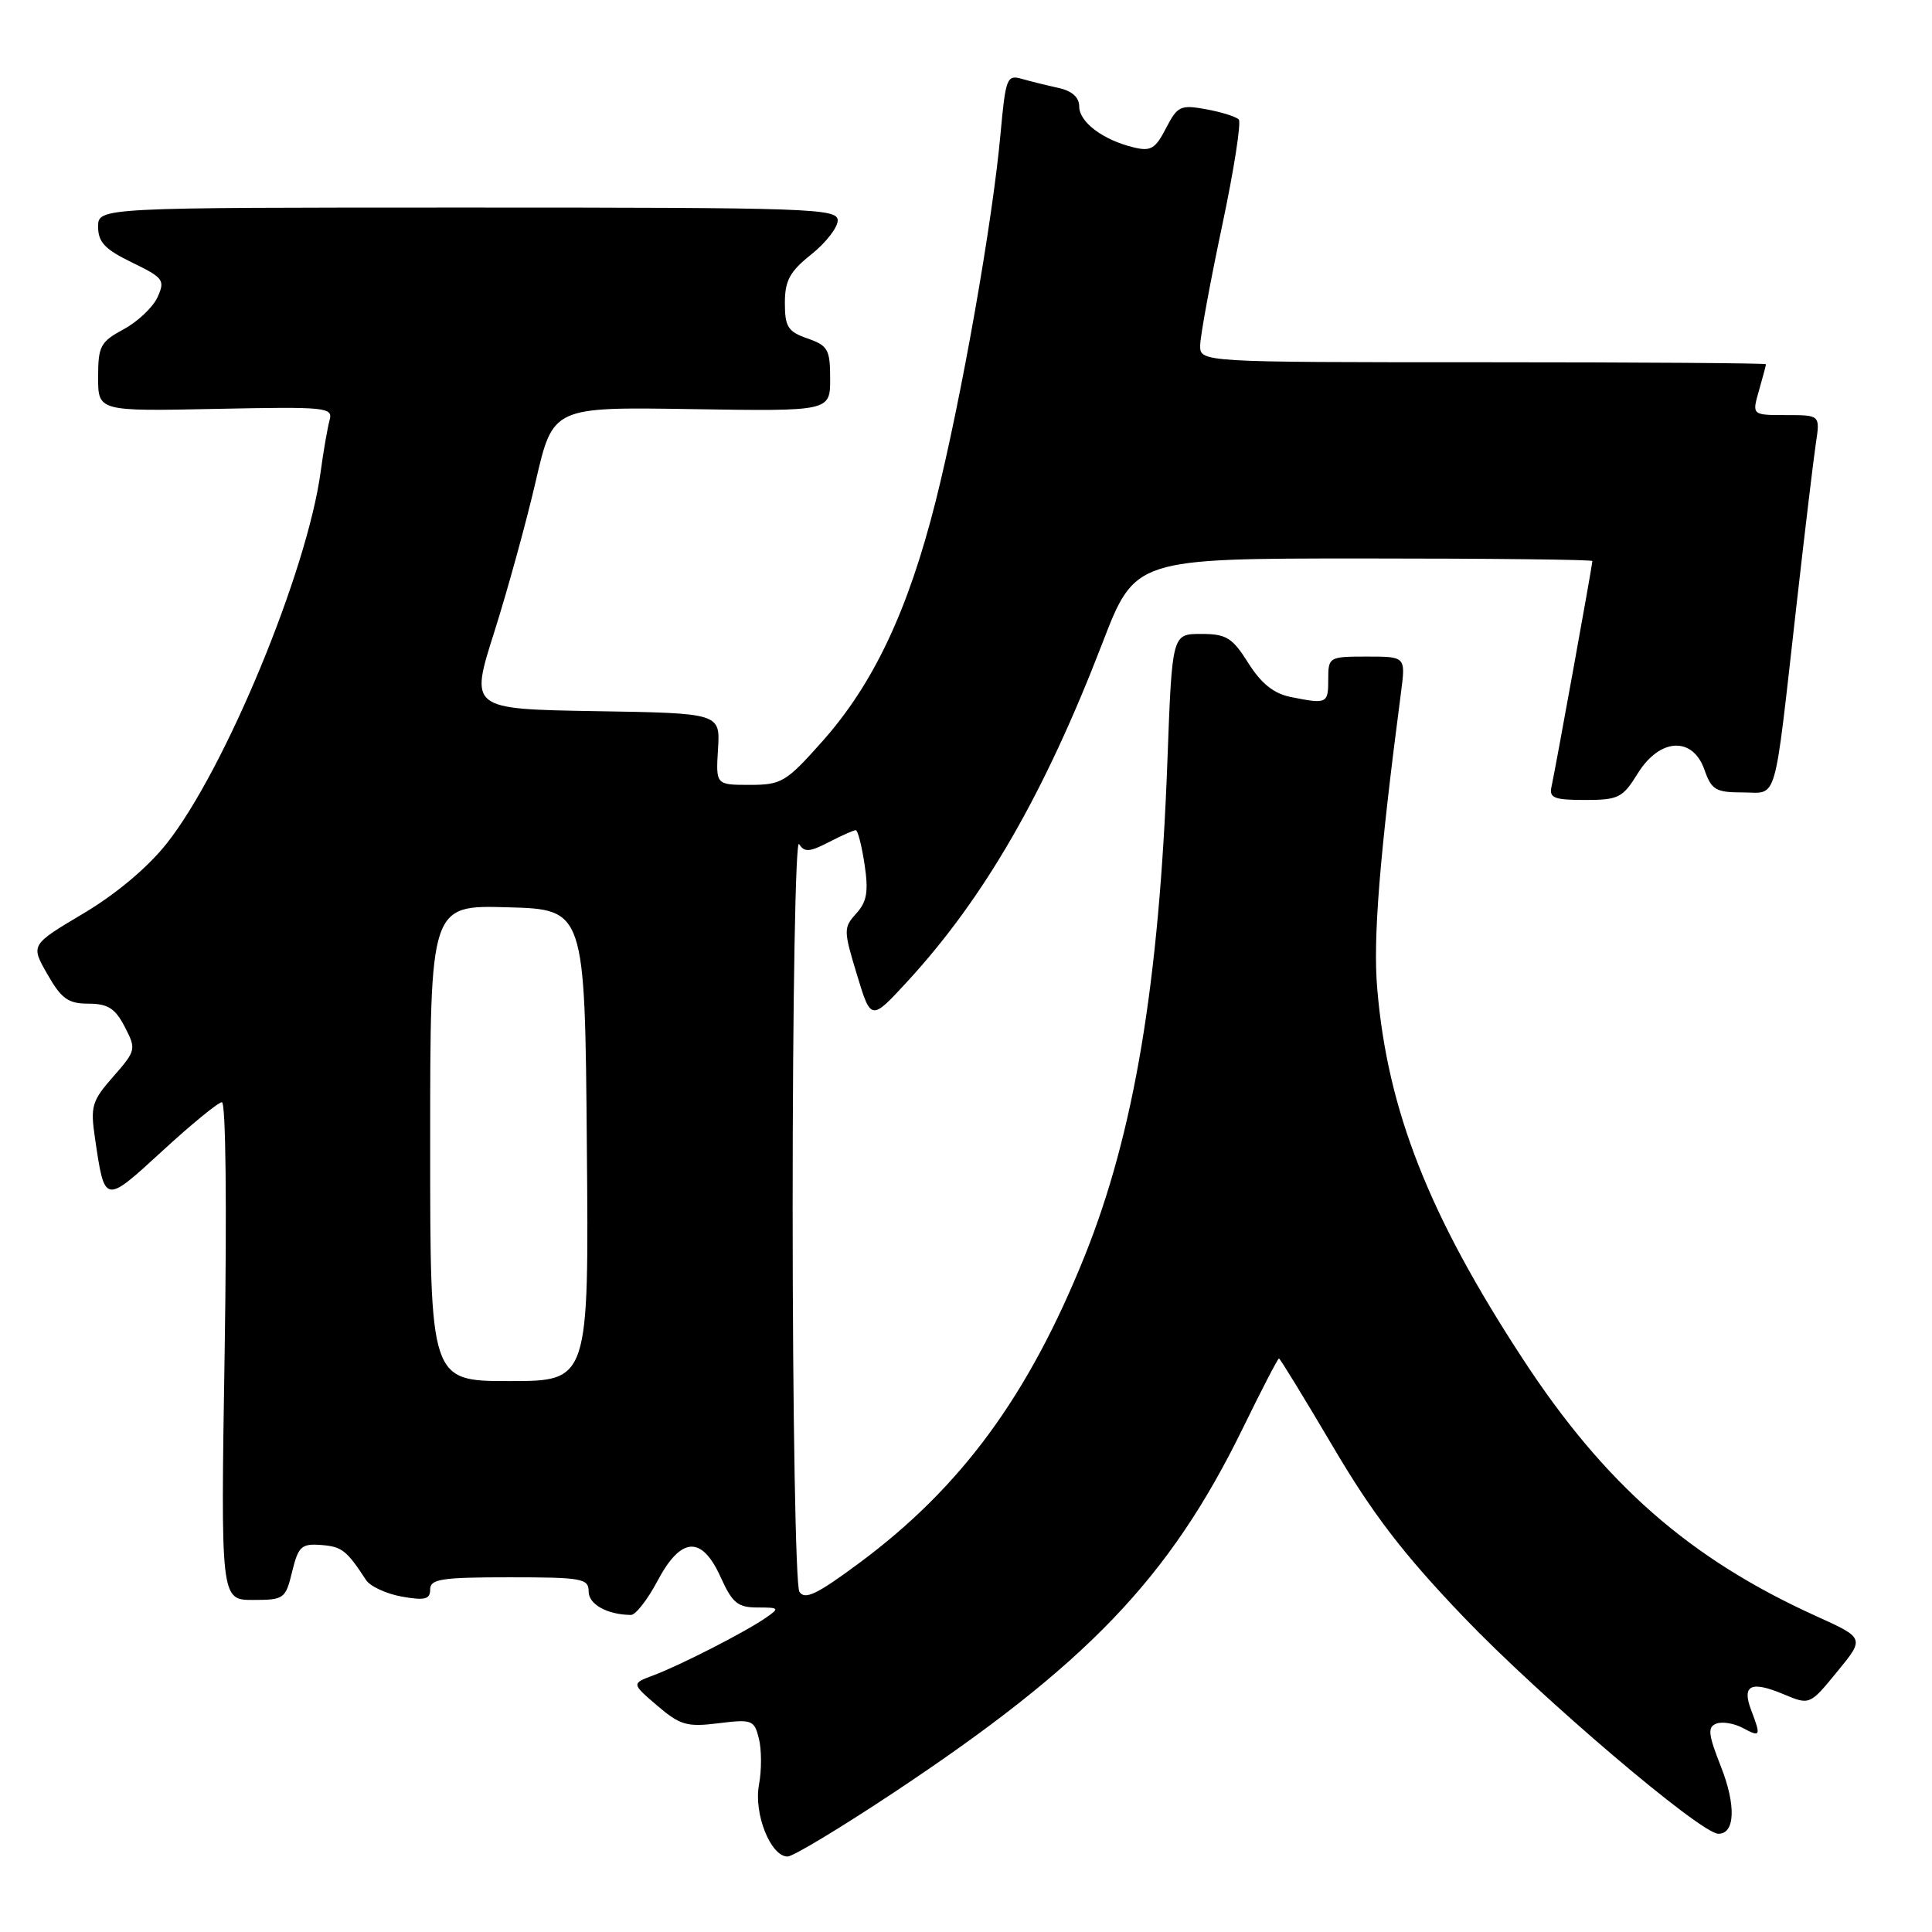 <?xml version="1.0" encoding="UTF-8" standalone="no"?>
<!DOCTYPE svg PUBLIC "-//W3C//DTD SVG 1.1//EN" "http://www.w3.org/Graphics/SVG/1.1/DTD/svg11.dtd" >
<svg xmlns="http://www.w3.org/2000/svg" xmlns:xlink="http://www.w3.org/1999/xlink" version="1.1" viewBox="0 0 256 256">
 <g >
 <path fill="currentColor"
d=" M 118.37 237.56 C 144.02 220.54 154.96 209.13 164.68 189.25 C 167.16 184.16 169.32 180.00 169.47 180.00 C 169.61 180.00 172.83 185.26 176.62 191.68 C 181.89 200.63 185.94 205.91 193.97 214.30 C 204.18 224.96 225.32 242.95 227.68 242.98 C 229.91 243.02 230.06 239.23 228.03 234.08 C 226.34 229.79 226.24 228.85 227.42 228.39 C 228.20 228.09 229.78 228.35 230.92 228.96 C 233.29 230.23 233.36 230.08 232.04 226.60 C 230.78 223.29 231.99 222.68 236.30 224.48 C 239.80 225.95 239.80 225.95 243.44 221.50 C 247.09 217.06 247.09 217.06 240.62 214.13 C 223.90 206.55 212.63 196.67 201.79 180.08 C 189.31 161.00 183.85 147.11 182.49 131.00 C 181.92 124.36 182.79 113.53 185.64 91.75 C 186.26 87.00 186.26 87.00 181.13 87.00 C 176.10 87.00 176.00 87.06 176.00 90.00 C 176.00 93.24 175.84 93.32 171.05 92.36 C 168.79 91.91 167.13 90.59 165.41 87.86 C 163.28 84.48 162.50 84.00 159.14 84.00 C 155.31 84.00 155.31 84.00 154.69 100.75 C 153.61 130.20 150.29 150.08 143.75 166.37 C 136.29 184.93 127.38 197.08 113.85 207.11 C 108.24 211.27 106.64 212.04 105.92 210.91 C 105.43 210.13 105.03 187.36 105.03 160.00 C 105.03 132.35 105.41 111.09 105.88 111.84 C 106.59 112.96 107.27 112.91 109.82 111.59 C 111.51 110.72 113.12 110.00 113.39 110.00 C 113.66 110.00 114.18 112.04 114.56 114.54 C 115.10 118.15 114.87 119.48 113.46 121.04 C 111.76 122.92 111.76 123.26 113.55 129.15 C 115.41 135.29 115.41 135.29 120.27 130.01 C 130.44 118.94 138.40 105.14 146.06 85.25 C 150.39 74.00 150.39 74.00 180.70 74.00 C 197.36 74.00 211.00 74.15 211.00 74.34 C 211.00 74.84 206.04 102.23 205.58 104.25 C 205.25 105.73 205.93 106.00 210.01 106.00 C 214.45 106.00 215.01 105.72 217.00 102.50 C 219.91 97.78 224.29 97.54 225.85 102.00 C 226.78 104.66 227.35 105.00 230.90 105.00 C 235.62 105.00 234.99 107.17 238.01 80.50 C 239.13 70.60 240.30 60.81 240.61 58.75 C 241.18 55.00 241.18 55.00 236.66 55.00 C 232.14 55.00 232.14 55.00 233.07 51.76 C 233.58 49.97 234.00 48.40 234.00 48.26 C 234.00 48.12 217.12 48.00 196.50 48.00 C 159.00 48.00 159.00 48.00 159.03 45.75 C 159.05 44.51 160.35 37.42 161.92 30.00 C 163.50 22.57 164.49 16.20 164.14 15.83 C 163.79 15.46 161.85 14.85 159.83 14.48 C 156.42 13.86 156.03 14.04 154.50 16.99 C 153.09 19.73 152.48 20.09 150.18 19.52 C 146.12 18.53 143.00 16.17 143.00 14.10 C 143.00 12.89 142.04 12.04 140.25 11.65 C 138.74 11.32 136.55 10.78 135.40 10.45 C 133.42 9.88 133.25 10.33 132.58 17.67 C 131.53 29.37 127.37 52.93 123.98 66.42 C 120.33 80.90 115.75 90.61 108.95 98.25 C 104.16 103.64 103.55 104.00 99.34 104.00 C 94.85 104.00 94.85 104.00 95.14 99.25 C 95.43 94.50 95.43 94.50 78.84 94.23 C 62.25 93.95 62.25 93.95 65.50 83.73 C 67.28 78.10 69.76 69.09 71.00 63.71 C 73.27 53.92 73.27 53.92 91.63 54.21 C 110.00 54.50 110.00 54.50 110.00 50.20 C 110.00 46.32 109.71 45.79 107.00 44.85 C 104.41 43.95 104.00 43.31 104.00 40.15 C 104.00 37.18 104.65 35.98 107.50 33.71 C 109.43 32.17 111.00 30.15 111.00 29.21 C 111.00 27.62 107.53 27.50 62.00 27.50 C 13.00 27.50 13.00 27.50 13.00 30.05 C 13.00 32.08 13.91 33.05 17.49 34.78 C 21.67 36.81 21.90 37.12 20.87 39.39 C 20.26 40.72 18.24 42.63 16.38 43.63 C 13.31 45.29 13.00 45.86 13.00 49.98 C 13.00 54.50 13.00 54.50 28.59 54.18 C 43.27 53.88 44.15 53.96 43.67 55.68 C 43.40 56.68 42.86 59.75 42.49 62.50 C 40.71 75.69 29.83 101.98 22.11 111.74 C 19.58 114.94 15.40 118.45 11.05 121.04 C 4.05 125.20 4.05 125.20 6.28 129.09 C 8.14 132.35 9.03 132.99 11.72 132.99 C 14.30 133.00 15.26 133.61 16.53 136.06 C 18.07 139.03 18.03 139.20 15.01 142.65 C 12.17 145.88 11.96 146.58 12.59 150.84 C 13.88 159.60 13.81 159.58 21.51 152.51 C 25.35 148.98 28.90 146.07 29.40 146.05 C 29.92 146.02 30.07 159.79 29.77 179.00 C 29.24 212.00 29.24 212.00 33.52 212.00 C 37.64 212.00 37.84 211.86 38.71 208.25 C 39.53 204.90 39.94 204.52 42.56 204.72 C 45.30 204.93 45.93 205.42 48.50 209.36 C 49.05 210.20 51.19 211.19 53.25 211.56 C 56.31 212.10 57.00 211.92 57.00 210.61 C 57.00 209.23 58.51 209.00 67.50 209.00 C 77.12 209.00 78.00 209.16 78.00 210.88 C 78.00 212.59 80.45 213.95 83.61 213.99 C 84.22 213.99 85.80 211.97 87.11 209.50 C 90.24 203.59 92.99 203.43 95.50 209.00 C 97.04 212.41 97.76 213.00 100.37 213.00 C 103.27 213.00 103.33 213.08 101.47 214.37 C 98.77 216.24 90.14 220.66 86.58 221.99 C 83.67 223.08 83.67 223.08 87.08 226.00 C 90.12 228.60 91.02 228.86 95.20 228.34 C 99.65 227.79 99.94 227.90 100.56 230.38 C 100.92 231.83 100.93 234.57 100.57 236.48 C 99.85 240.31 102.11 246.00 104.36 246.00 C 105.07 246.00 111.38 242.20 118.37 237.56 Z  M 57.00 151.47 C 57.00 119.93 57.00 119.93 67.25 120.22 C 77.50 120.50 77.50 120.50 77.76 151.75 C 78.03 183.00 78.03 183.00 67.51 183.00 C 57.00 183.00 57.00 183.00 57.00 151.47 Z "/>
</g>
</svg>